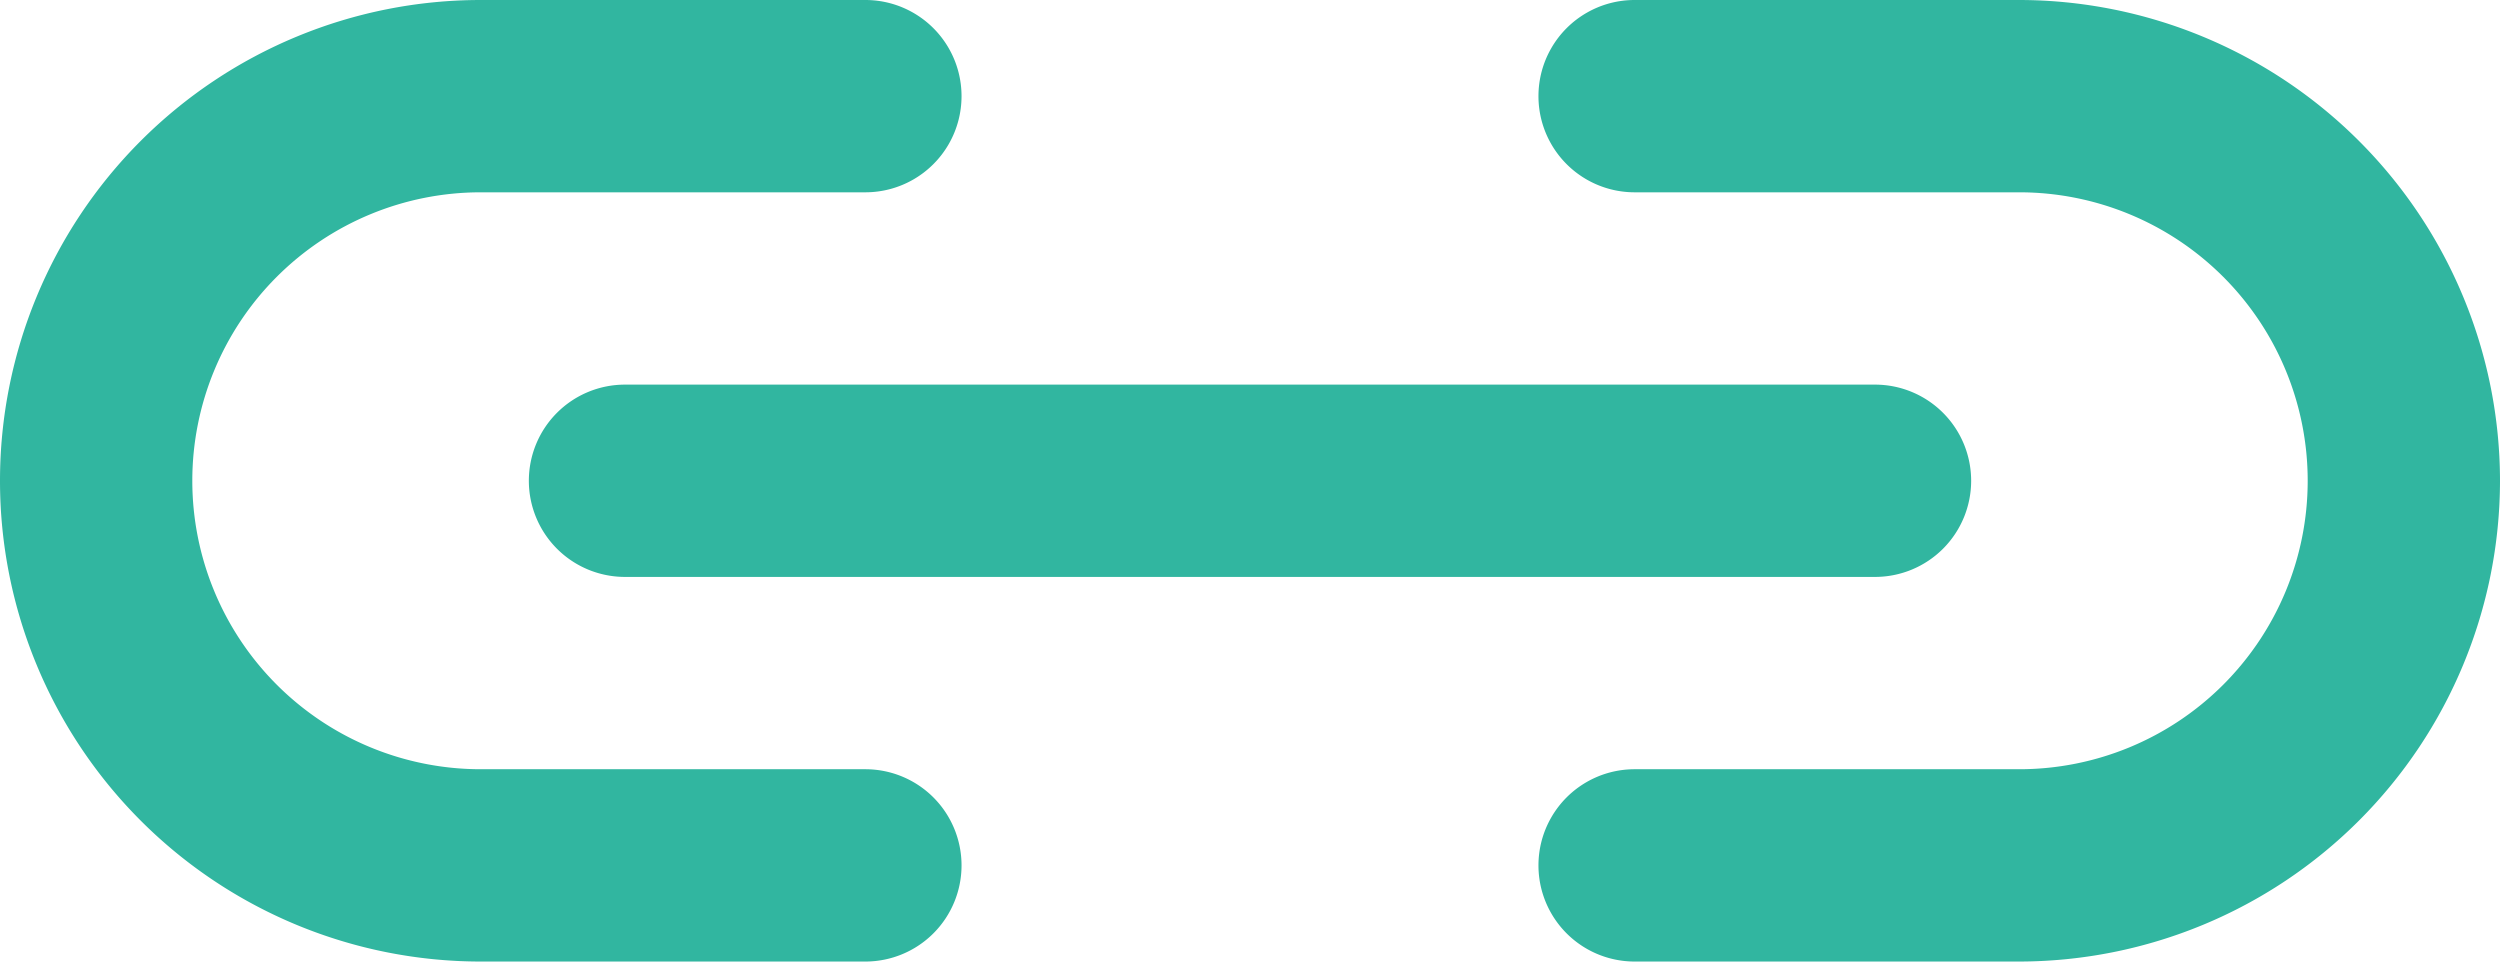 <svg xmlns="http://www.w3.org/2000/svg" width="26" height="10" viewBox="0 0 26 10"><path d="M1725.5,249h-13a1,1,0,0,1-1-1h0a1,1,0,0,1,1-1h13a1,1,0,0,1,1,1h0A1,1,0,0,1,1725.5,249Zm-9.5,3a1,1,0,0,0-1-1h-4a3,3,0,0,1,0-6h4a1,1,0,0,0,0-2h-4a5,5,0,0,0,0,10h4A1,1,0,0,0,1716,252Zm16-4a5.006,5.006,0,0,0-5-5h-4a1,1,0,0,0,0,2h4a3,3,0,0,1,0,6h-4a1,1,0,0,0,0,2h4A5.006,5.006,0,0,0,1732,248Z" transform="translate(-1706 -243)" fill="#31b6a0"/></svg>